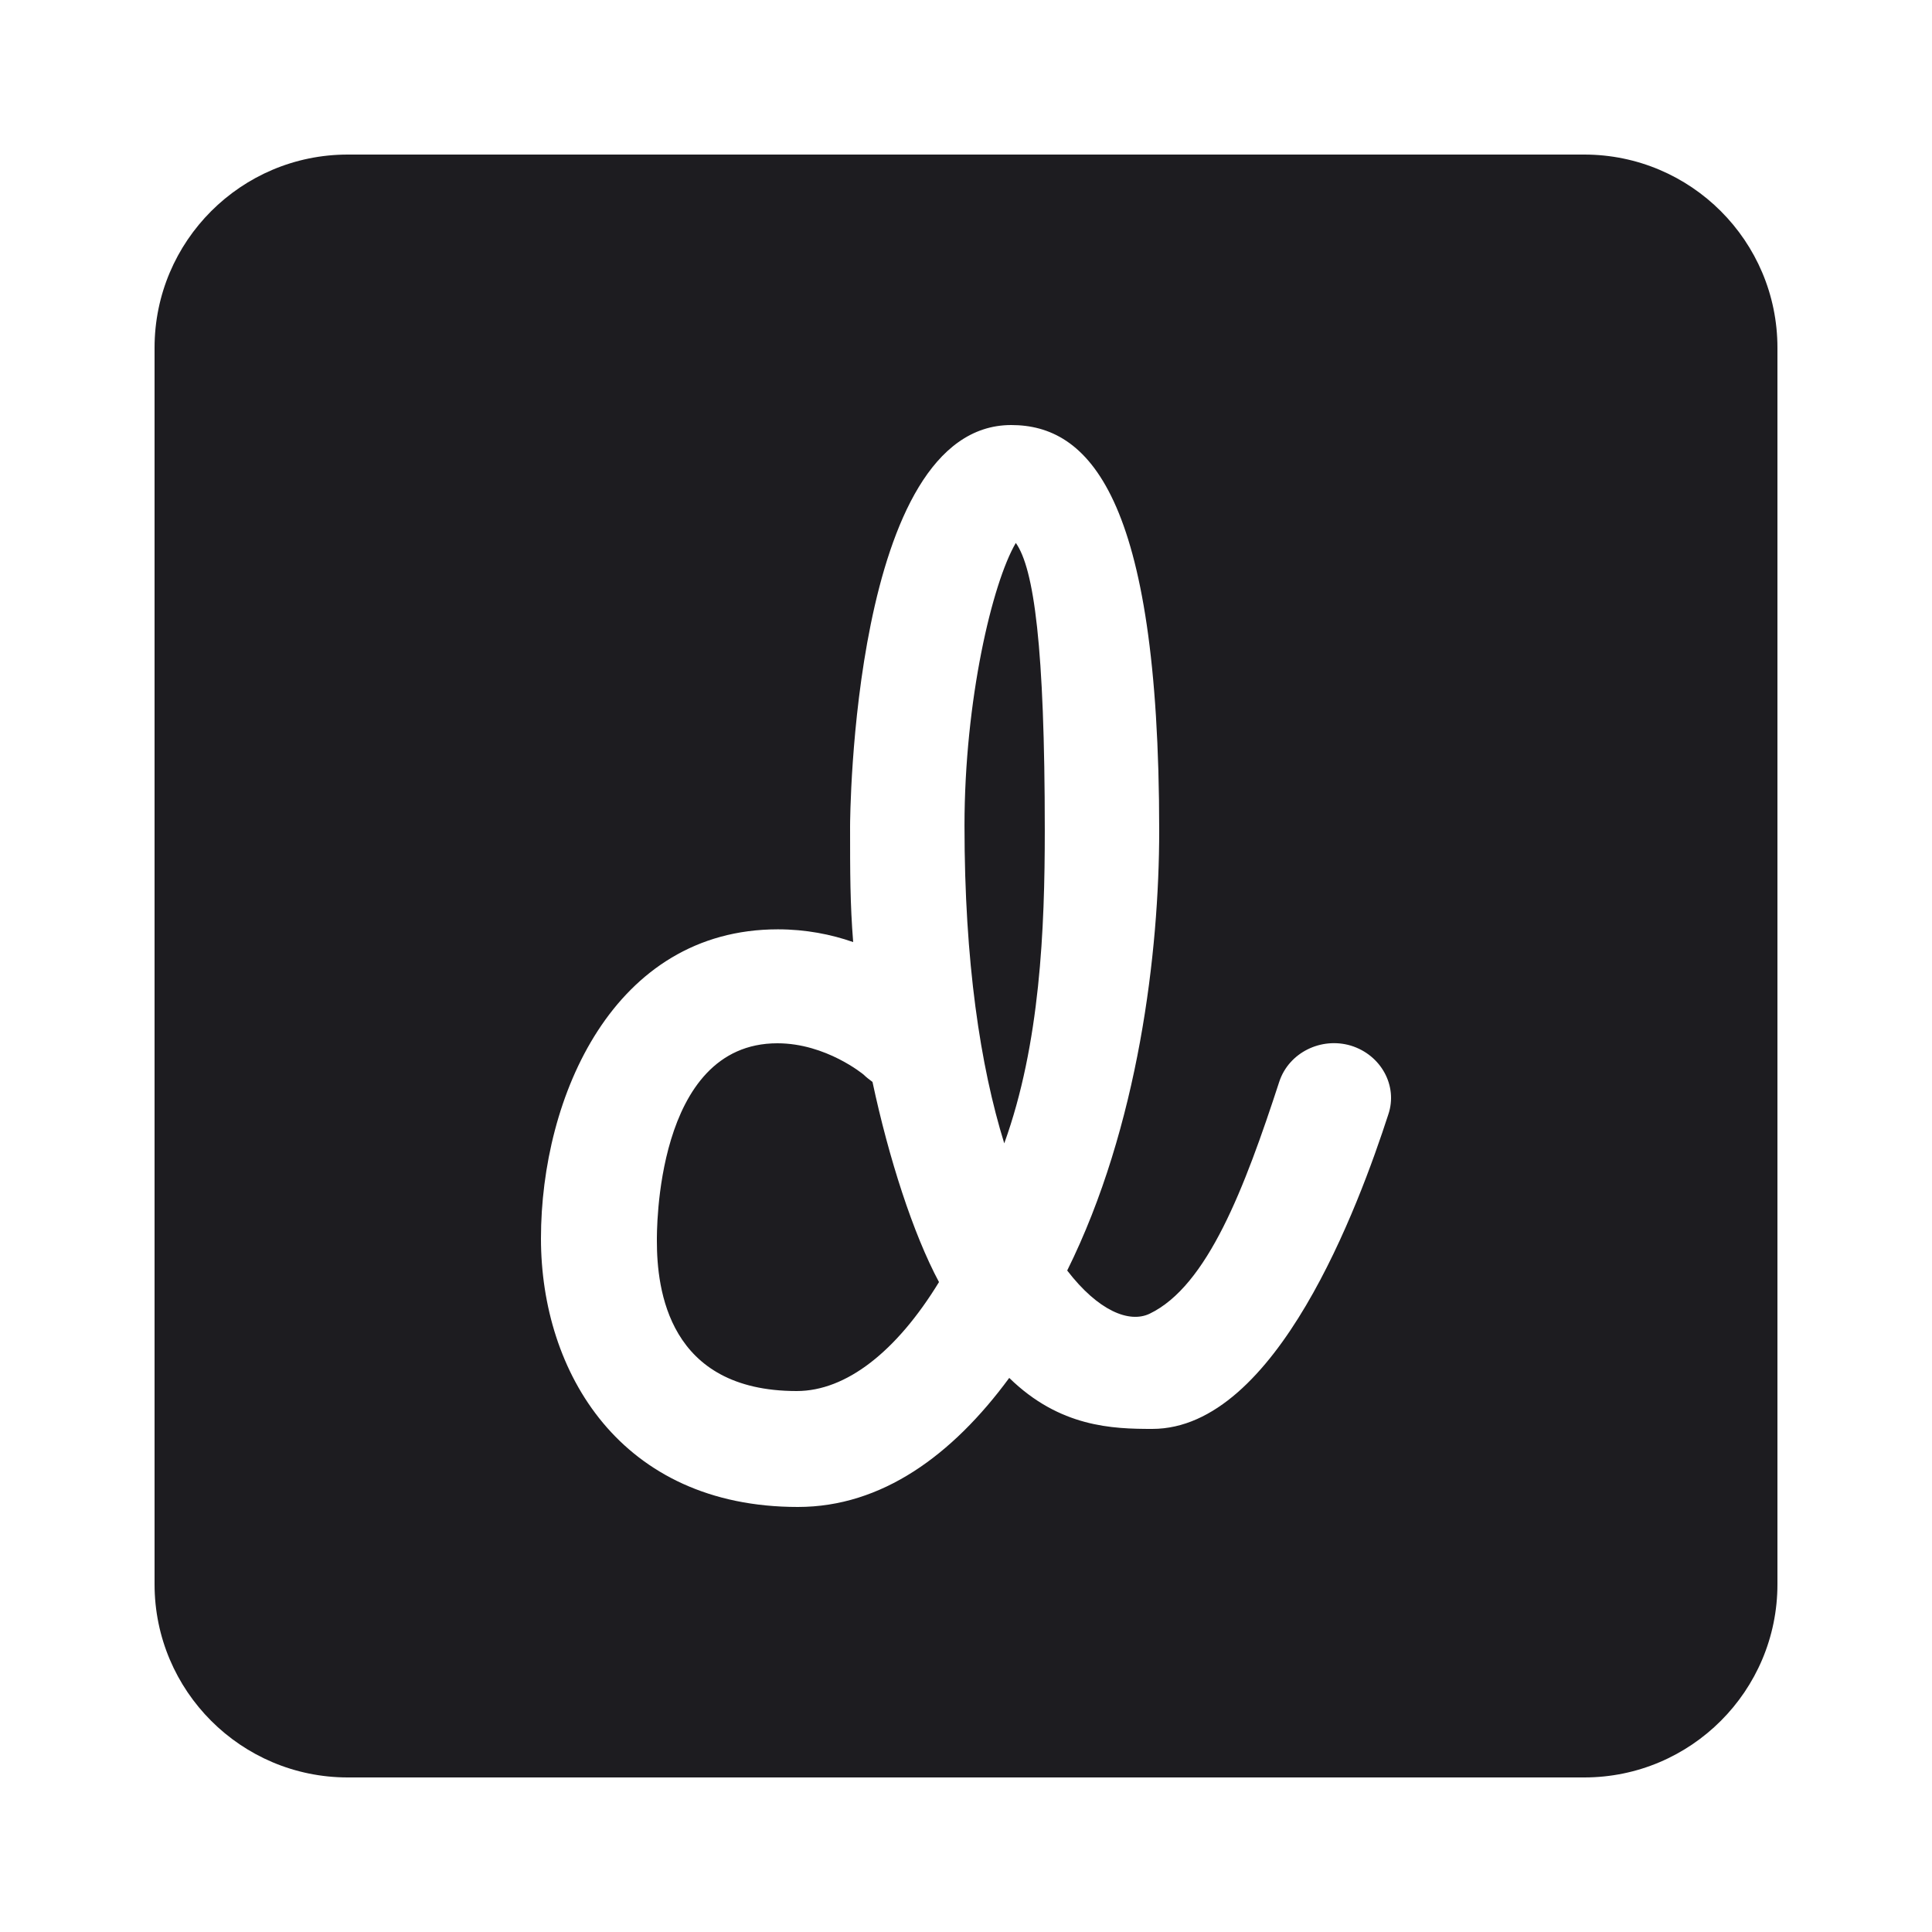 <?xml version="1.0"?><svg xmlns="http://www.w3.org/2000/svg"  fill="#1d1c20" viewBox="0 0 50 50"  height="20px" width="20px" >    <path d="M 9 4 C 6.24 4 4 6.24 4 9 L 4 41 C 4 43.76 6.24 46 9 46 L 41 46 C 43.76 46 46 43.76 46 41 L 46 9 C 46 6.24 43.76 4 41 4 L 9 4 z M 26.17 11 C 28.14 11 30 12.77 30 21.5 C 30 24.62 29.469 29.151 27.619 32.881 C 28.419 33.921 29.22 34.25 29.75 34 C 31.25 33.28 32.209 30.75 33.109 27.99 C 33.359 27.24 34.191 26.831 34.961 27.061 C 35.741 27.301 36.18 28.1 35.93 28.84 C 35.17 31.18 33.04 36.98 29.82 36.98 C 28.8 36.98 27.429 36.94 26.119 35.66 C 24.649 37.66 22.82 39 20.65 39 C 16.06 39 14 35.511 14 32.051 C 14 28.381 15.881 24.051 20.131 24.051 C 20.851 24.051 21.51 24.181 22.08 24.381 C 22 23.381 22 22.581 22 21.381 C 22 21.271 22.04 11 26.17 11 z M 26.289 14.051 C 25.679 15.091 24.961 18.129 24.961 21.369 C 24.961 24.889 25.37 27.59 25.99 29.59 C 26.92 27.02 27.039 24.03 27.039 21.5 C 27.039 16.74 26.759 14.711 26.289 14.051 z M 20.119 27 C 16.939 27 17 31.929 17 32.119 C 17 33.359 17.289 36 20.619 36 C 21.899 36 23.201 34.98 24.301 33.18 C 23.631 31.93 23 29.97 22.58 28 C 22.5 27.94 22.42 27.881 22.35 27.811 C 22.35 27.811 21.379 27 20.119 27 z"/></svg>